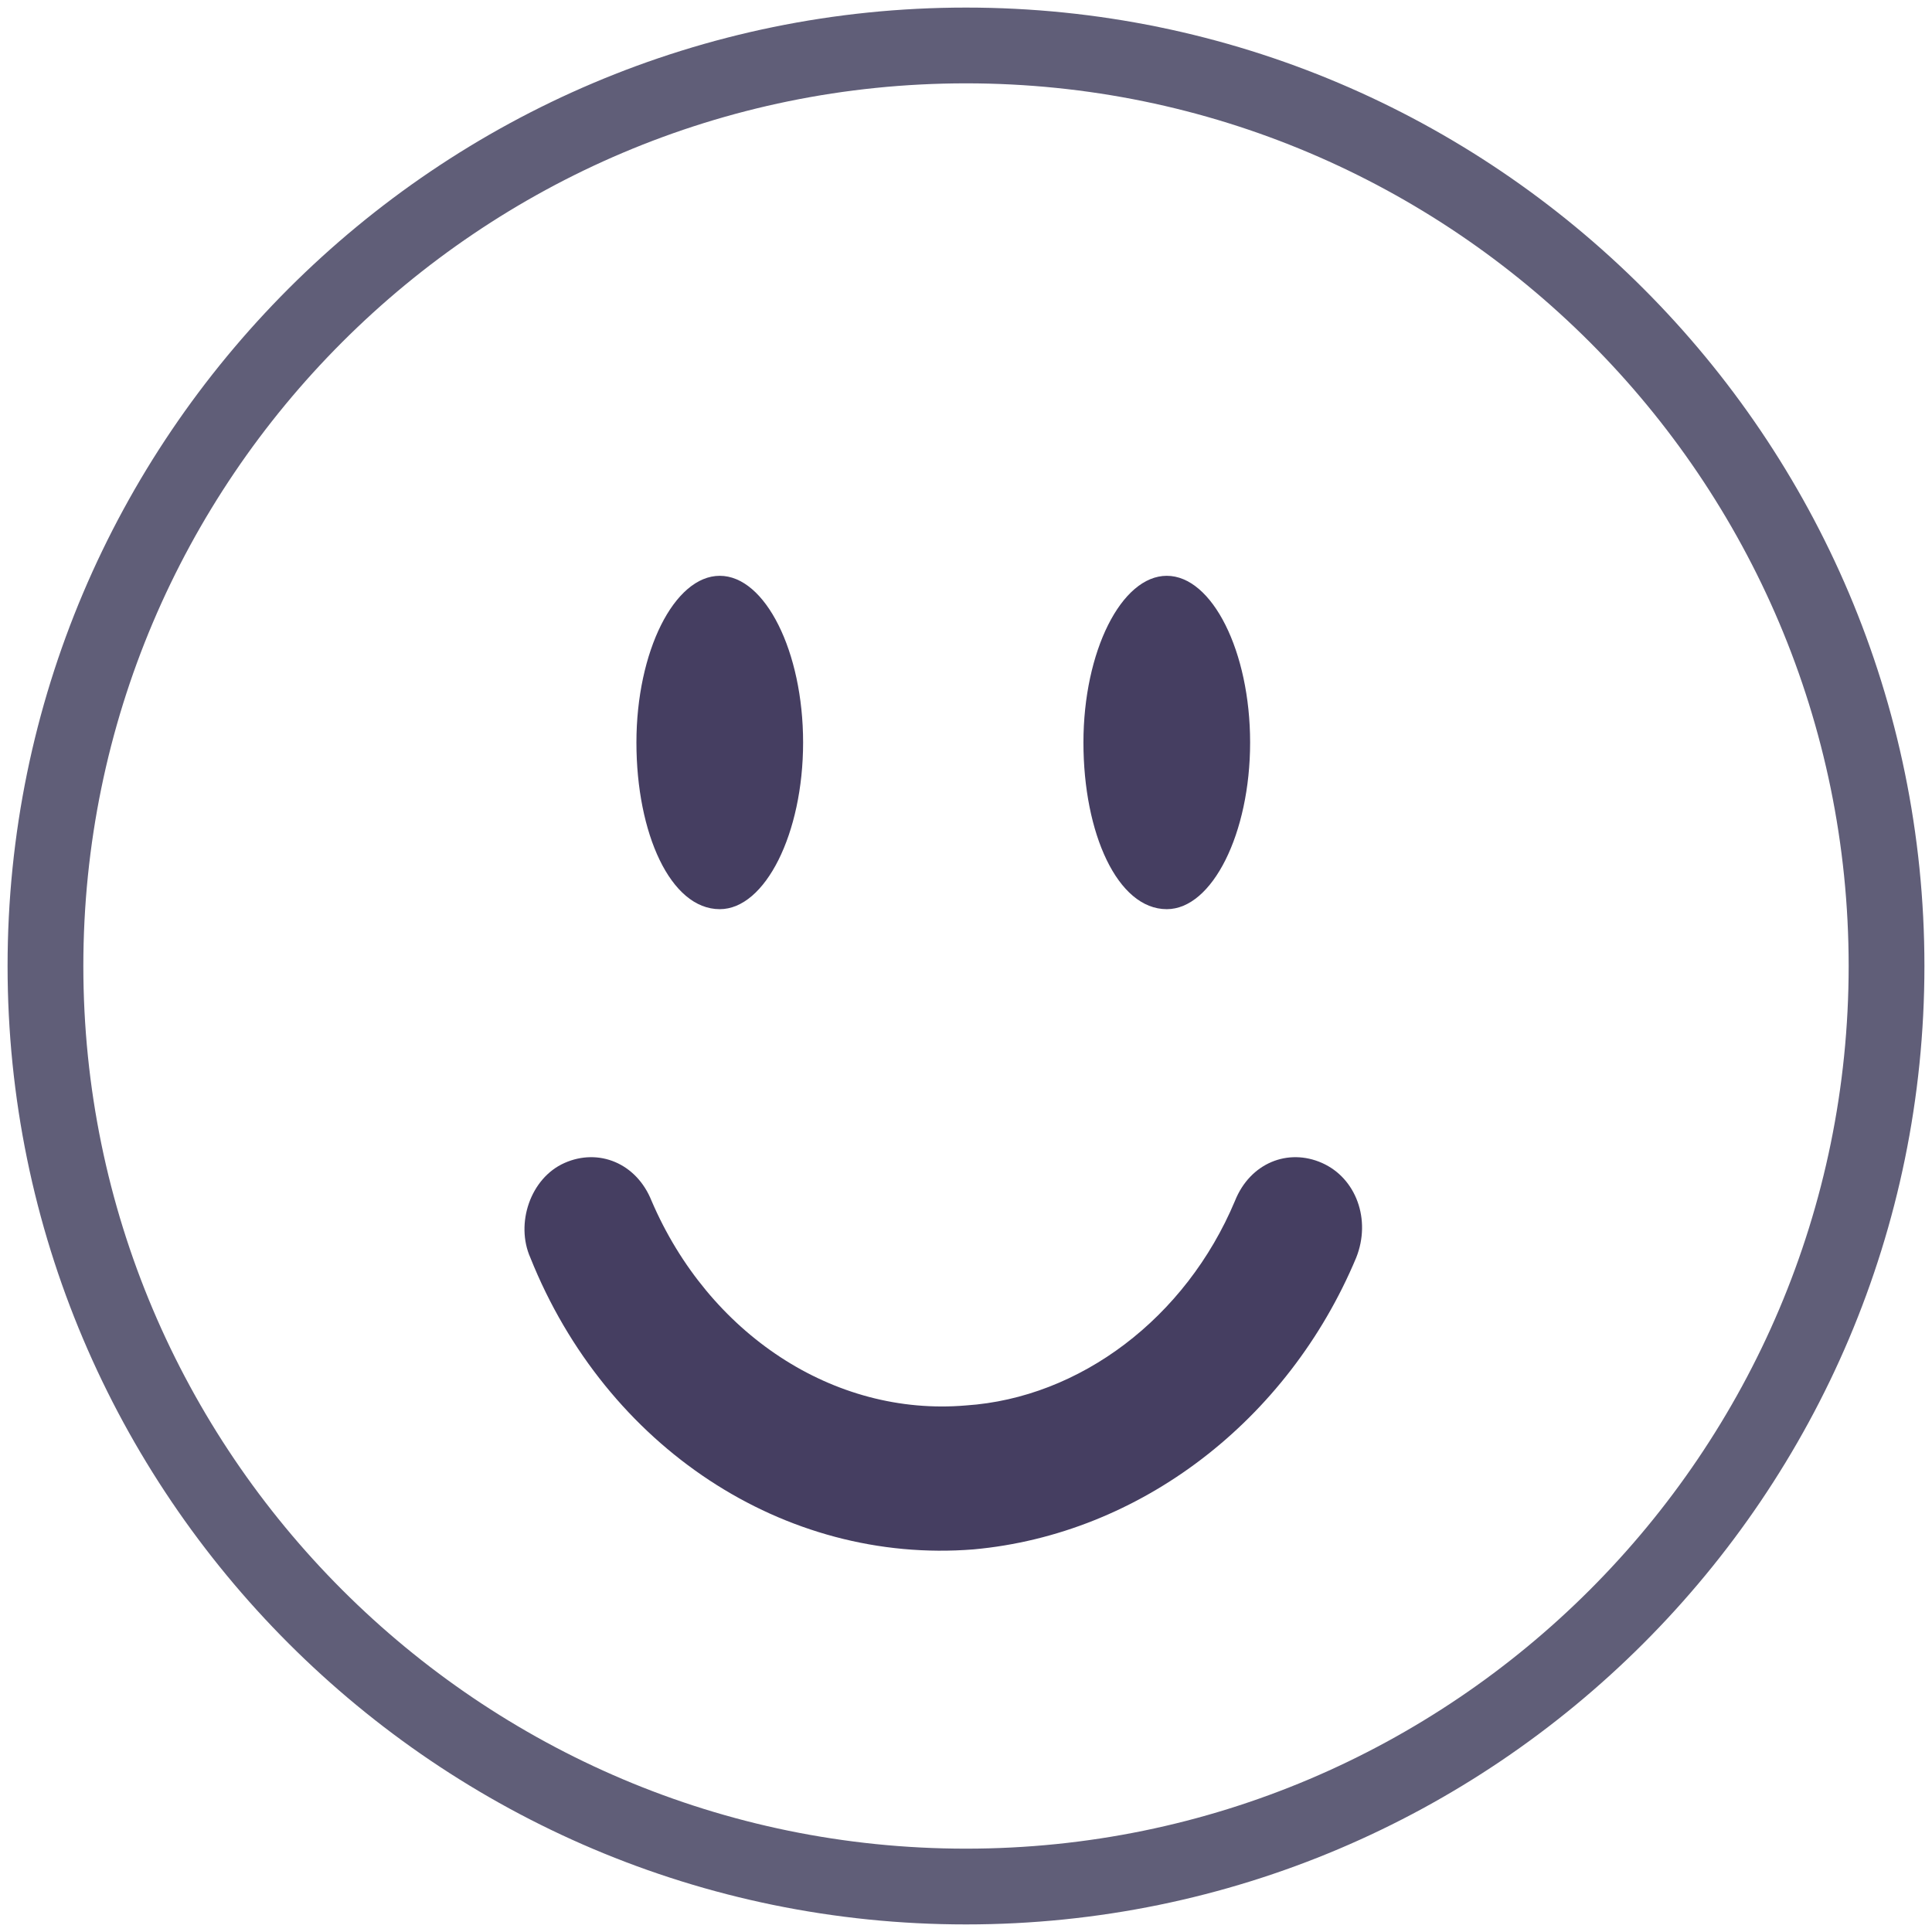<?xml version="1.0" encoding="utf-8"?>
<!-- Generator: Adobe Illustrator 27.0.1, SVG Export Plug-In . SVG Version: 6.00 Build 0)  -->
<svg version="1.1" id="Layer_1" xmlns="http://www.w3.org/2000/svg" xmlns:xlink="http://www.w3.org/1999/xlink" x="0px" y="0px"
	 width="51px" height="51px" viewBox="0 0 51 51" style="enable-background:new 0 0 51 51;" xml:space="preserve">
<style type="text/css">
	.st0{fill:#D9D9D9;}
	.st1{fill-rule:evenodd;clip-rule:evenodd;fill:#6644F1;}
	.st2{fill-rule:evenodd;clip-rule:evenodd;fill:#605E78;}
	.st3{fill-rule:evenodd;clip-rule:evenodd;fill:none;stroke:#605E78;stroke-width:2;stroke-miterlimit:10;}
	.st4{fill:#6644F1;}
	.st5{fill:#453E61;}
	.st6{fill-rule:evenodd;clip-rule:evenodd;fill:#453E61;}
</style>
<path class="st0" d="M132.9,0.3c0,0-6.7,1.5-7.8,7.7c-1.1,6.2-0.1,9.4-0.1,9.4l2.9,6.1l2.4-0.4c-0.9-3.8-1.2-4.4-1.5-9.4
	c0.2-2.9,0.5-4.2,0.9-6.2C130.4,4.3,131.9,1.8,132.9,0.3L132.9,0.3z"/>
<path class="st0" d="M132.9,22.6c0,0-6.7,1.5-7.8,7.5c-1.1,6.1-0.1,9.2-0.1,9.2l2.9,6l5.1,3.3c-2-2.7-3.1-5.8-3.7-9.3
	c-0.4-2.7-0.4-5.4,0.2-8c0.1-0.5,0.2-1.1,0.4-1.7C130.4,26.5,131.9,24.1,132.9,22.6z"/>
<path class="st1" d="M139.5,16.6c-2.4-0.1-3.9,2-4,2.2c-0.3,0.5-0.9,0.5-1.3,0.2c-0.4-0.3-0.5-1-0.2-1.4c0.2-0.3,2.2-3.1,5.5-3
	c3.2,0.1,5,2.6,5.2,2.9c0.3,0.4,0.2,1.1-0.2,1.4c-0.4,0.4-1,0.3-1.3-0.2C143.2,18.5,141.8,16.6,139.5,16.6z"/>
<path class="st0" d="M152.3,9.5c0,0-6.6,1.5-7.7,7.7c-1.5,6.1-1,9.4-1,9.4l3.7,6.1l5,3.3c-1.9-2.8-3.1-5.9-3.6-9.5
	c-0.4-2.7-0.4-5.5,0.2-8.2c0.1-0.6,0.2-1.1,0.4-1.7C149.9,13.5,151.3,11.1,152.3,9.5z"/>
<path class="st2" d="M139.5-0.8c-7.7,0-14,6.2-14,13.9c0,4,1.7,7.7,4.5,10.2l-1.1,1.2c-3.1-2.8-5.1-6.9-5.1-11.4
	c0-8.6,7-15.5,15.7-15.5c7,0,13,4.6,15,10.9l-1.6,0.5C151.1,3.3,145.8-0.8,139.5-0.8z"/>
<path class="st2" d="M128.6,23.1c2.7-2.6,6.4-4.2,10.4-4.2c1.5,0,2.9,0.2,4.2,0.6l-0.5,1.6c-1.2-0.4-2.5-0.5-3.8-0.5
	c-3.6,0-6.9,1.4-9.3,3.7l0,0l0,0c-2.7,2.6-4.5,6.3-4.5,10.4c0,7.8,6.2,14.1,13.8,14.1c6.9,0,12.7-5.3,13.6-12.1l1.6,0.2
	c-1.1,7.7-7.5,13.6-15.3,13.6c-8.5,0-15.4-7.1-15.4-15.8C123.6,30.1,125.5,26,128.6,23.1z"/>
<path class="st3" d="M49.8,25.5c0,13.4-10.9,24.3-24.3,24.3S1.2,38.9,1.2,25.5S12.1,1.2,25.5,1.2S49.8,12.1,49.8,25.5z"/>
<path class="st4" d="M135.3,10.6c0.8,0,1.4-1.2,1.4-2.8c0-1.5-0.6-2.8-1.4-2.8c-0.8,0-1.4,1.2-1.4,2.8
	C133.9,9.3,134.5,10.6,135.3,10.6z"/>
<path class="st5" d="M19,24c1.2,0,2.2-2,2.2-4.4s-1-4.4-2.2-4.4c-1.2,0-2.2,2-2.2,4.4S17.7,24,19,24z"/>
<path class="st4" d="M142.7,10.6c0.8,0,1.4-1.2,1.4-2.8c0-1.5-0.6-2.8-1.4-2.8c-0.8,0-1.4,1.2-1.4,2.8
	C141.3,9.3,142,10.6,142.7,10.6z"/>
<path class="st4" d="M134.2,34.6c0.8,0,1.4-1.2,1.4-2.8S135,29,134.2,29s-1.4,1.2-1.4,2.8S133.5,34.6,134.2,34.6z"/>
<path class="st5" d="M30.8,24c1.2,0,2.2-2,2.2-4.4s-1-4.4-2.2-4.4c-1.2,0-2.2,2-2.2,4.4S29.5,24,30.8,24z"/>
<path class="st4" d="M142.7,34.7c0.8,0,1.4-1.2,1.4-2.8c0-1.5-0.6-2.8-1.4-2.8c-0.8,0-1.4,1.2-1.4,2.8
	C141.3,33.5,141.9,34.7,142.7,34.7z"/>
<path class="st6" d="M34.9,30.7c0.9,0.4,1.3,1.5,0.9,2.5c-1.8,4.3-5.7,7.3-10.1,7.7c-5,0.4-9.7-2.7-11.7-7.7c-0.4-0.9,0-2.1,0.9-2.5
	c0.9-0.4,1.9,0,2.3,1c1.5,3.5,4.8,5.7,8.3,5.4h0c3-0.2,5.8-2.3,7.1-5.4C33,30.7,34,30.3,34.9,30.7z"/>
<path class="st1" d="M133.9,41.3c0-0.6,0.4-1,0.8-1h8.7c0.4,0,0.8,0.5,0.8,1c0,0.6-0.4,1-0.8,1h-8.7
	C134.2,42.3,133.9,41.9,133.9,41.3z"/>
</svg>
